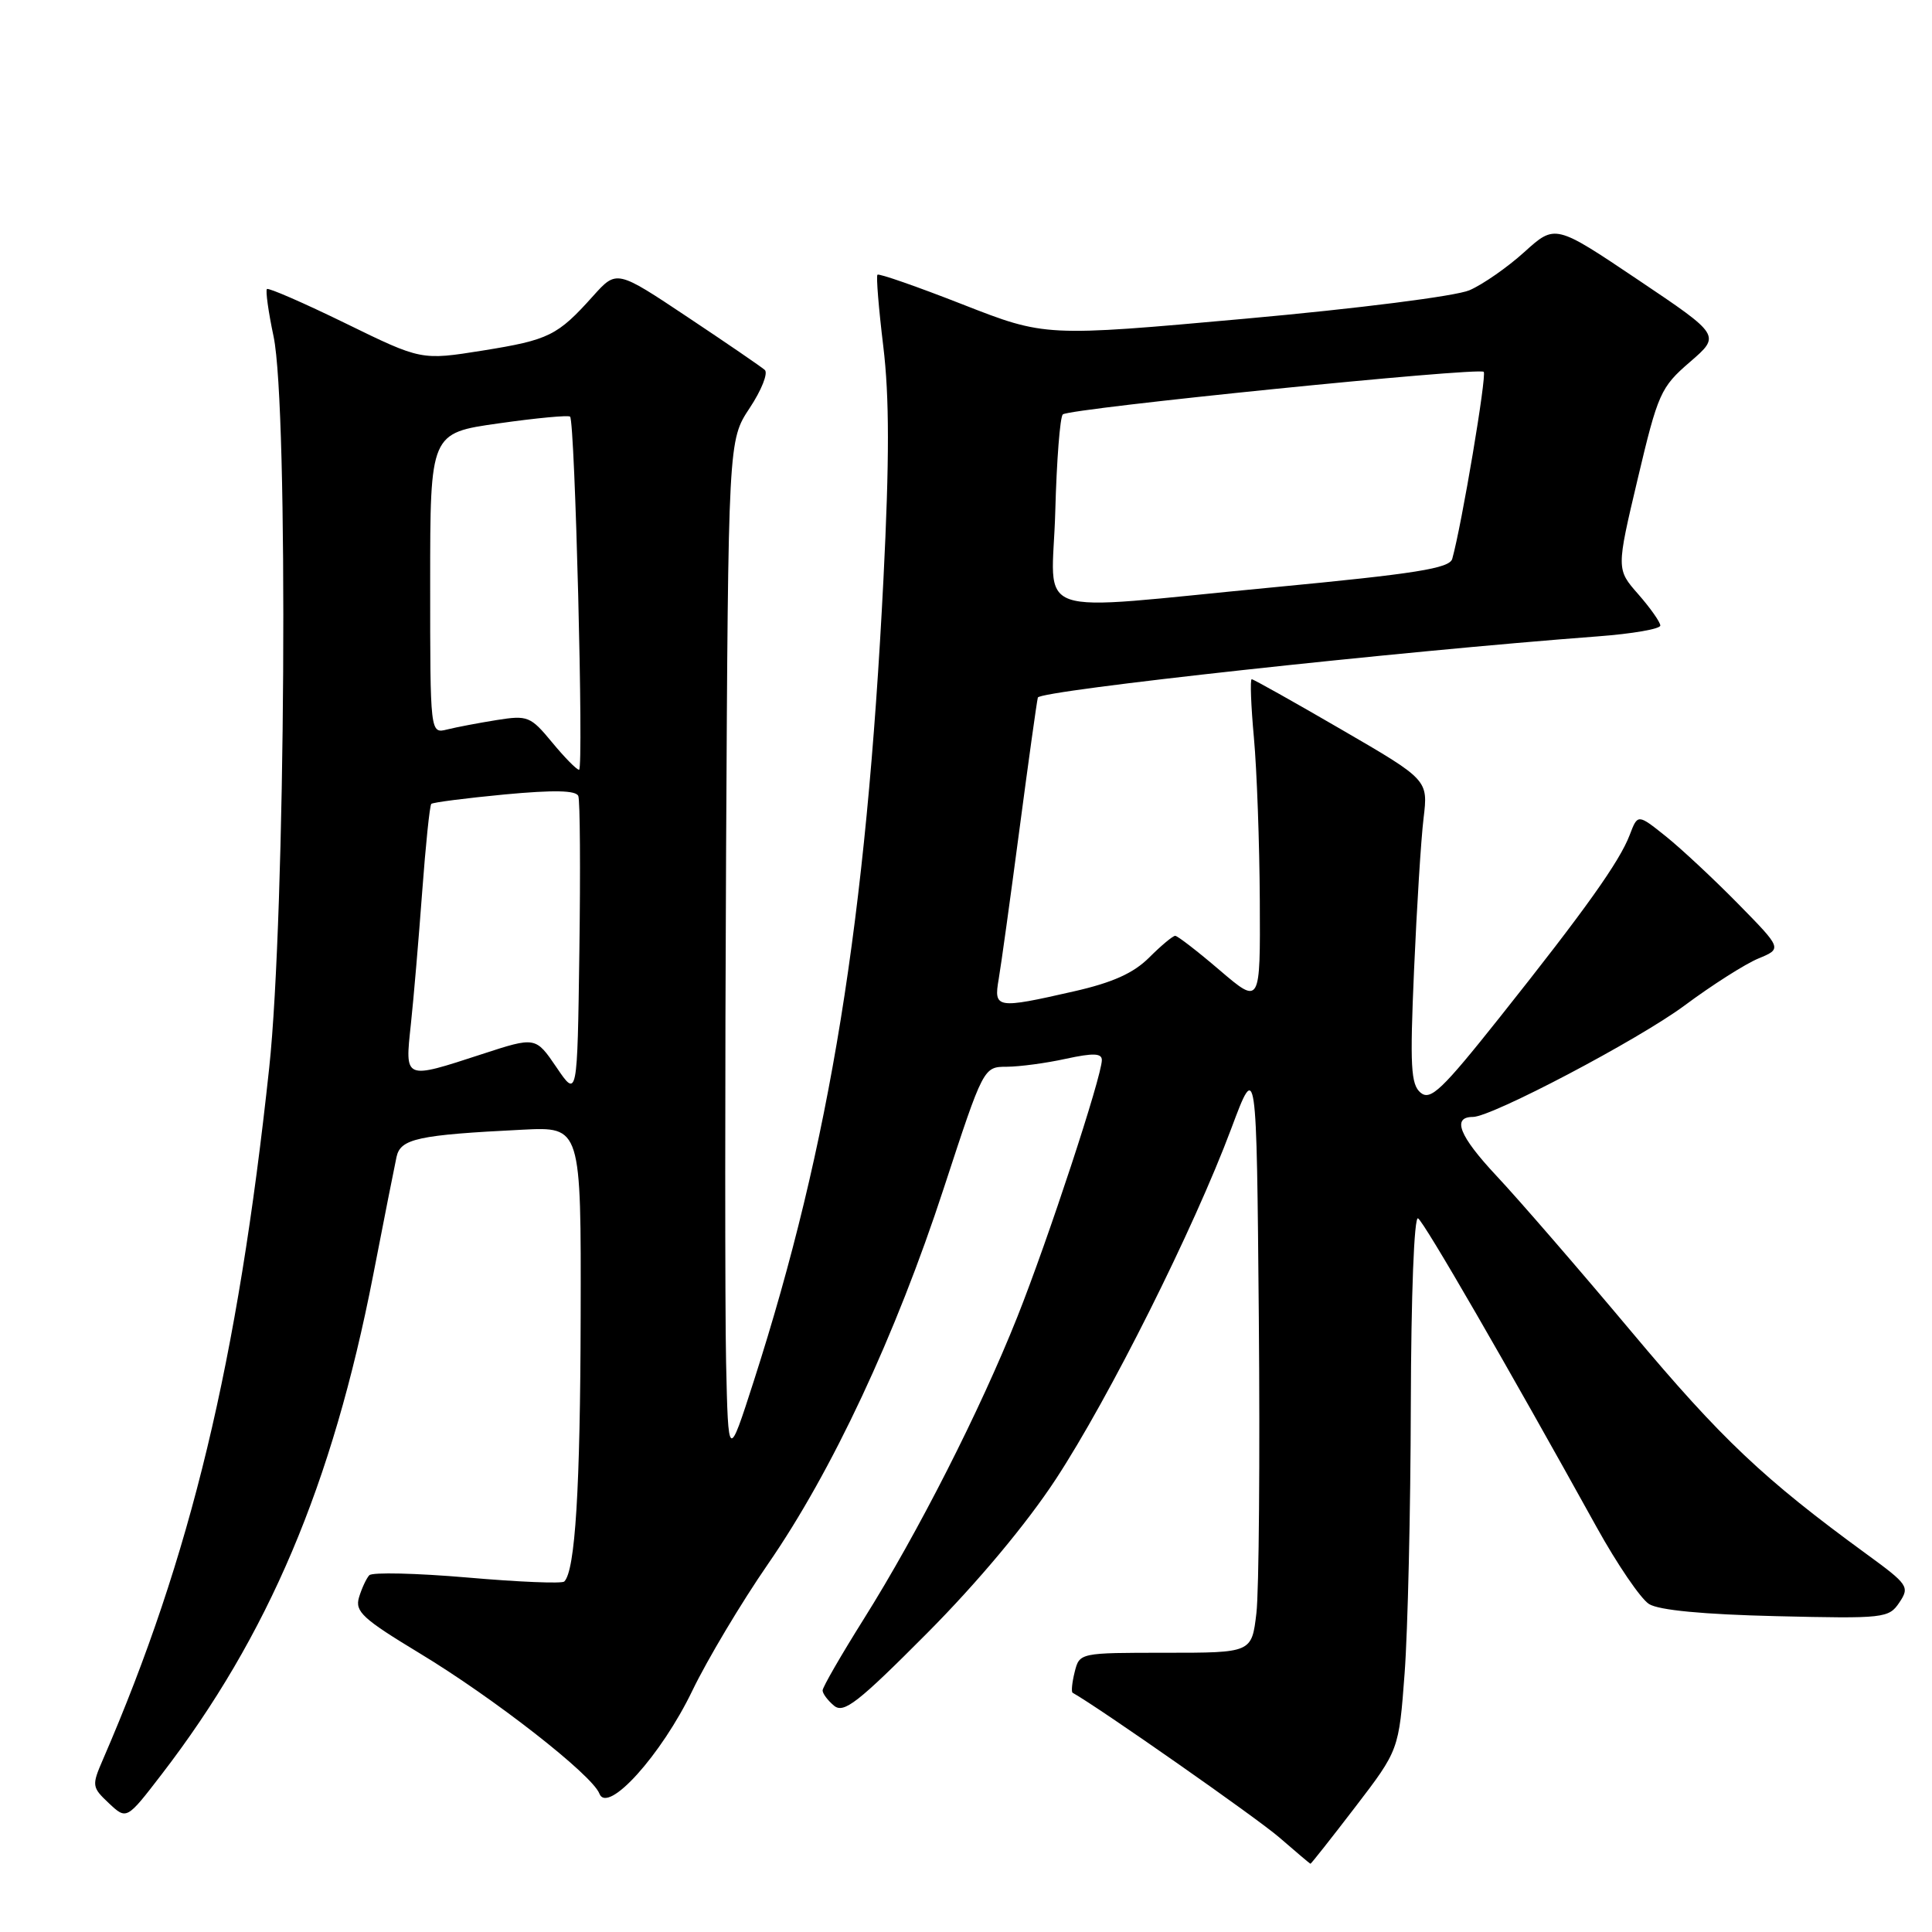 <?xml version="1.0" encoding="UTF-8" standalone="no"?>
<!DOCTYPE svg PUBLIC "-//W3C//DTD SVG 1.1//EN" "http://www.w3.org/Graphics/SVG/1.1/DTD/svg11.dtd" >
<svg xmlns="http://www.w3.org/2000/svg" xmlns:xlink="http://www.w3.org/1999/xlink" version="1.1" viewBox="0 0 256 256">
 <g >
 <path fill="currentColor"
d=" M 179.57 239.45 C 185.36 231.89 185.36 231.89 186.12 221.70 C 186.54 216.09 186.91 200.11 186.94 186.19 C 186.98 171.51 187.38 161.11 187.90 161.44 C 188.73 161.95 199.74 181.00 211.58 202.39 C 214.29 207.28 217.40 211.84 218.50 212.54 C 219.80 213.36 225.69 213.92 235.37 214.15 C 249.70 214.49 250.28 214.42 251.68 212.33 C 253.06 210.27 252.85 209.95 247.32 205.92 C 233.71 195.99 228.10 190.69 216.21 176.50 C 209.29 168.25 201.22 158.92 198.25 155.76 C 193.36 150.53 192.35 148.00 195.17 148.00 C 197.66 148.00 217.06 137.79 223.19 133.25 C 226.86 130.52 231.28 127.71 233.01 127.00 C 236.14 125.70 236.14 125.70 230.32 119.77 C 227.12 116.51 222.81 112.49 220.76 110.84 C 217.01 107.84 217.01 107.84 215.95 110.62 C 214.61 114.16 210.04 120.57 198.74 134.78 C 191.06 144.44 189.55 145.87 188.24 144.79 C 186.94 143.70 186.81 141.31 187.37 128.51 C 187.73 120.25 188.29 111.21 188.63 108.42 C 189.24 103.34 189.24 103.34 177.75 96.67 C 171.44 93.00 166.08 90.00 165.86 90.00 C 165.63 90.00 165.76 93.49 166.15 97.75 C 166.54 102.01 166.89 111.72 166.93 119.33 C 167.00 133.15 167.00 133.15 161.64 128.58 C 158.70 126.06 156.03 124.00 155.72 124.00 C 155.41 124.00 153.86 125.29 152.28 126.87 C 150.20 128.95 147.43 130.20 142.26 131.37 C 132.03 133.70 131.66 133.64 132.33 129.75 C 132.64 127.96 133.87 119.08 135.07 110.00 C 136.27 100.92 137.37 93.02 137.52 92.43 C 137.76 91.50 185.21 86.32 211.75 84.32 C 216.29 83.98 220.00 83.34 220.00 82.89 C 220.00 82.44 218.69 80.58 217.09 78.75 C 214.17 75.43 214.17 75.43 217.00 63.47 C 219.69 52.11 220.04 51.32 223.92 47.97 C 228.01 44.44 228.01 44.44 217.04 37.07 C 206.07 29.70 206.07 29.70 201.99 33.39 C 199.75 35.42 196.47 37.70 194.71 38.46 C 192.89 39.24 180.00 40.88 165.00 42.23 C 138.50 44.62 138.50 44.62 127.56 40.34 C 121.54 37.98 116.46 36.21 116.27 36.40 C 116.08 36.58 116.43 40.86 117.04 45.89 C 117.85 52.58 117.86 60.88 117.06 76.78 C 114.77 122.00 110.00 151.51 99.88 183.00 C 96.50 193.50 96.50 193.50 96.21 180.50 C 96.06 173.35 96.06 142.94 96.21 112.93 C 96.50 58.35 96.50 58.35 99.34 54.06 C 100.90 51.71 101.80 49.44 101.34 49.02 C 100.88 48.61 96.27 45.45 91.10 42.01 C 81.71 35.75 81.71 35.75 78.60 39.21 C 73.87 44.49 72.75 45.04 63.97 46.45 C 55.82 47.75 55.82 47.75 45.78 42.84 C 40.25 40.14 35.57 38.10 35.37 38.30 C 35.17 38.50 35.56 41.33 36.25 44.58 C 38.24 54.07 37.84 121.34 35.67 141.50 C 31.48 180.49 25.30 206.22 13.65 233.12 C 12.14 236.60 12.17 236.81 14.43 238.94 C 16.78 241.14 16.78 241.14 21.41 235.12 C 35.55 216.74 44.03 196.74 49.44 169.00 C 50.88 161.57 52.28 154.51 52.54 153.31 C 53.06 150.88 55.35 150.38 69.25 149.69 C 77.00 149.30 77.00 149.30 76.94 174.40 C 76.89 197.29 76.22 208.11 74.77 209.56 C 74.47 209.86 68.70 209.62 61.93 209.03 C 55.17 208.45 49.32 208.31 48.93 208.73 C 48.54 209.15 47.93 210.47 47.57 211.66 C 47.01 213.54 48.06 214.50 55.56 219.04 C 65.42 224.99 78.47 235.18 79.42 237.66 C 80.50 240.46 87.63 232.56 91.75 224.00 C 93.74 219.88 98.23 212.36 101.73 207.29 C 110.26 194.96 118.68 176.95 125.06 157.43 C 130.32 141.36 130.32 141.36 133.41 141.35 C 135.11 141.34 138.64 140.87 141.25 140.29 C 144.86 139.51 146.00 139.55 146.00 140.46 C 146.00 142.61 138.89 164.22 134.80 174.50 C 129.87 186.89 121.65 203.07 114.46 214.52 C 111.46 219.30 109.00 223.56 109.00 223.99 C 109.00 224.41 109.68 225.32 110.52 226.02 C 111.81 227.08 113.68 225.62 122.86 216.39 C 129.57 209.64 136.04 201.89 139.90 196.00 C 146.98 185.20 158.18 162.83 163.15 149.54 C 166.50 140.58 166.50 140.58 166.80 174.54 C 166.96 193.22 166.82 210.86 166.48 213.75 C 165.86 219.00 165.86 219.00 154.45 219.00 C 143.06 219.00 143.04 219.00 142.40 221.55 C 142.05 222.95 141.93 224.19 142.13 224.30 C 145.71 226.32 166.56 240.91 169.50 243.46 C 171.70 245.37 173.56 246.94 173.64 246.96 C 173.72 246.98 176.39 243.60 179.57 239.45 Z  M 73.74 141.43 C 70.97 137.36 70.97 137.36 63.86 139.68 C 53.49 143.06 53.65 143.12 54.44 135.74 C 54.81 132.30 55.48 124.40 55.94 118.19 C 56.40 111.97 56.94 106.72 57.15 106.52 C 57.35 106.32 61.72 105.76 66.86 105.27 C 73.41 104.66 76.34 104.72 76.63 105.48 C 76.86 106.07 76.92 115.32 76.77 126.03 C 76.50 145.50 76.50 145.50 73.74 141.43 Z  M 73.15 98.36 C 70.30 94.91 69.92 94.76 65.82 95.41 C 63.45 95.79 60.49 96.35 59.25 96.66 C 57.00 97.22 57.00 97.22 57.00 77.30 C 57.00 57.38 57.00 57.38 66.07 56.10 C 71.06 55.39 75.32 54.99 75.54 55.21 C 76.19 55.85 77.36 102.00 76.73 102.00 C 76.41 102.00 74.80 100.36 73.15 98.36 Z  M 139.83 67.75 C 140.01 61.01 140.46 55.23 140.83 54.91 C 141.73 54.11 195.96 48.63 196.60 49.27 C 197.03 49.70 193.69 69.56 192.43 74.05 C 192.07 75.31 187.63 76.02 168.75 77.82 C 135.69 80.96 139.44 82.26 139.83 67.75 Z "/>
</g>
</svg>